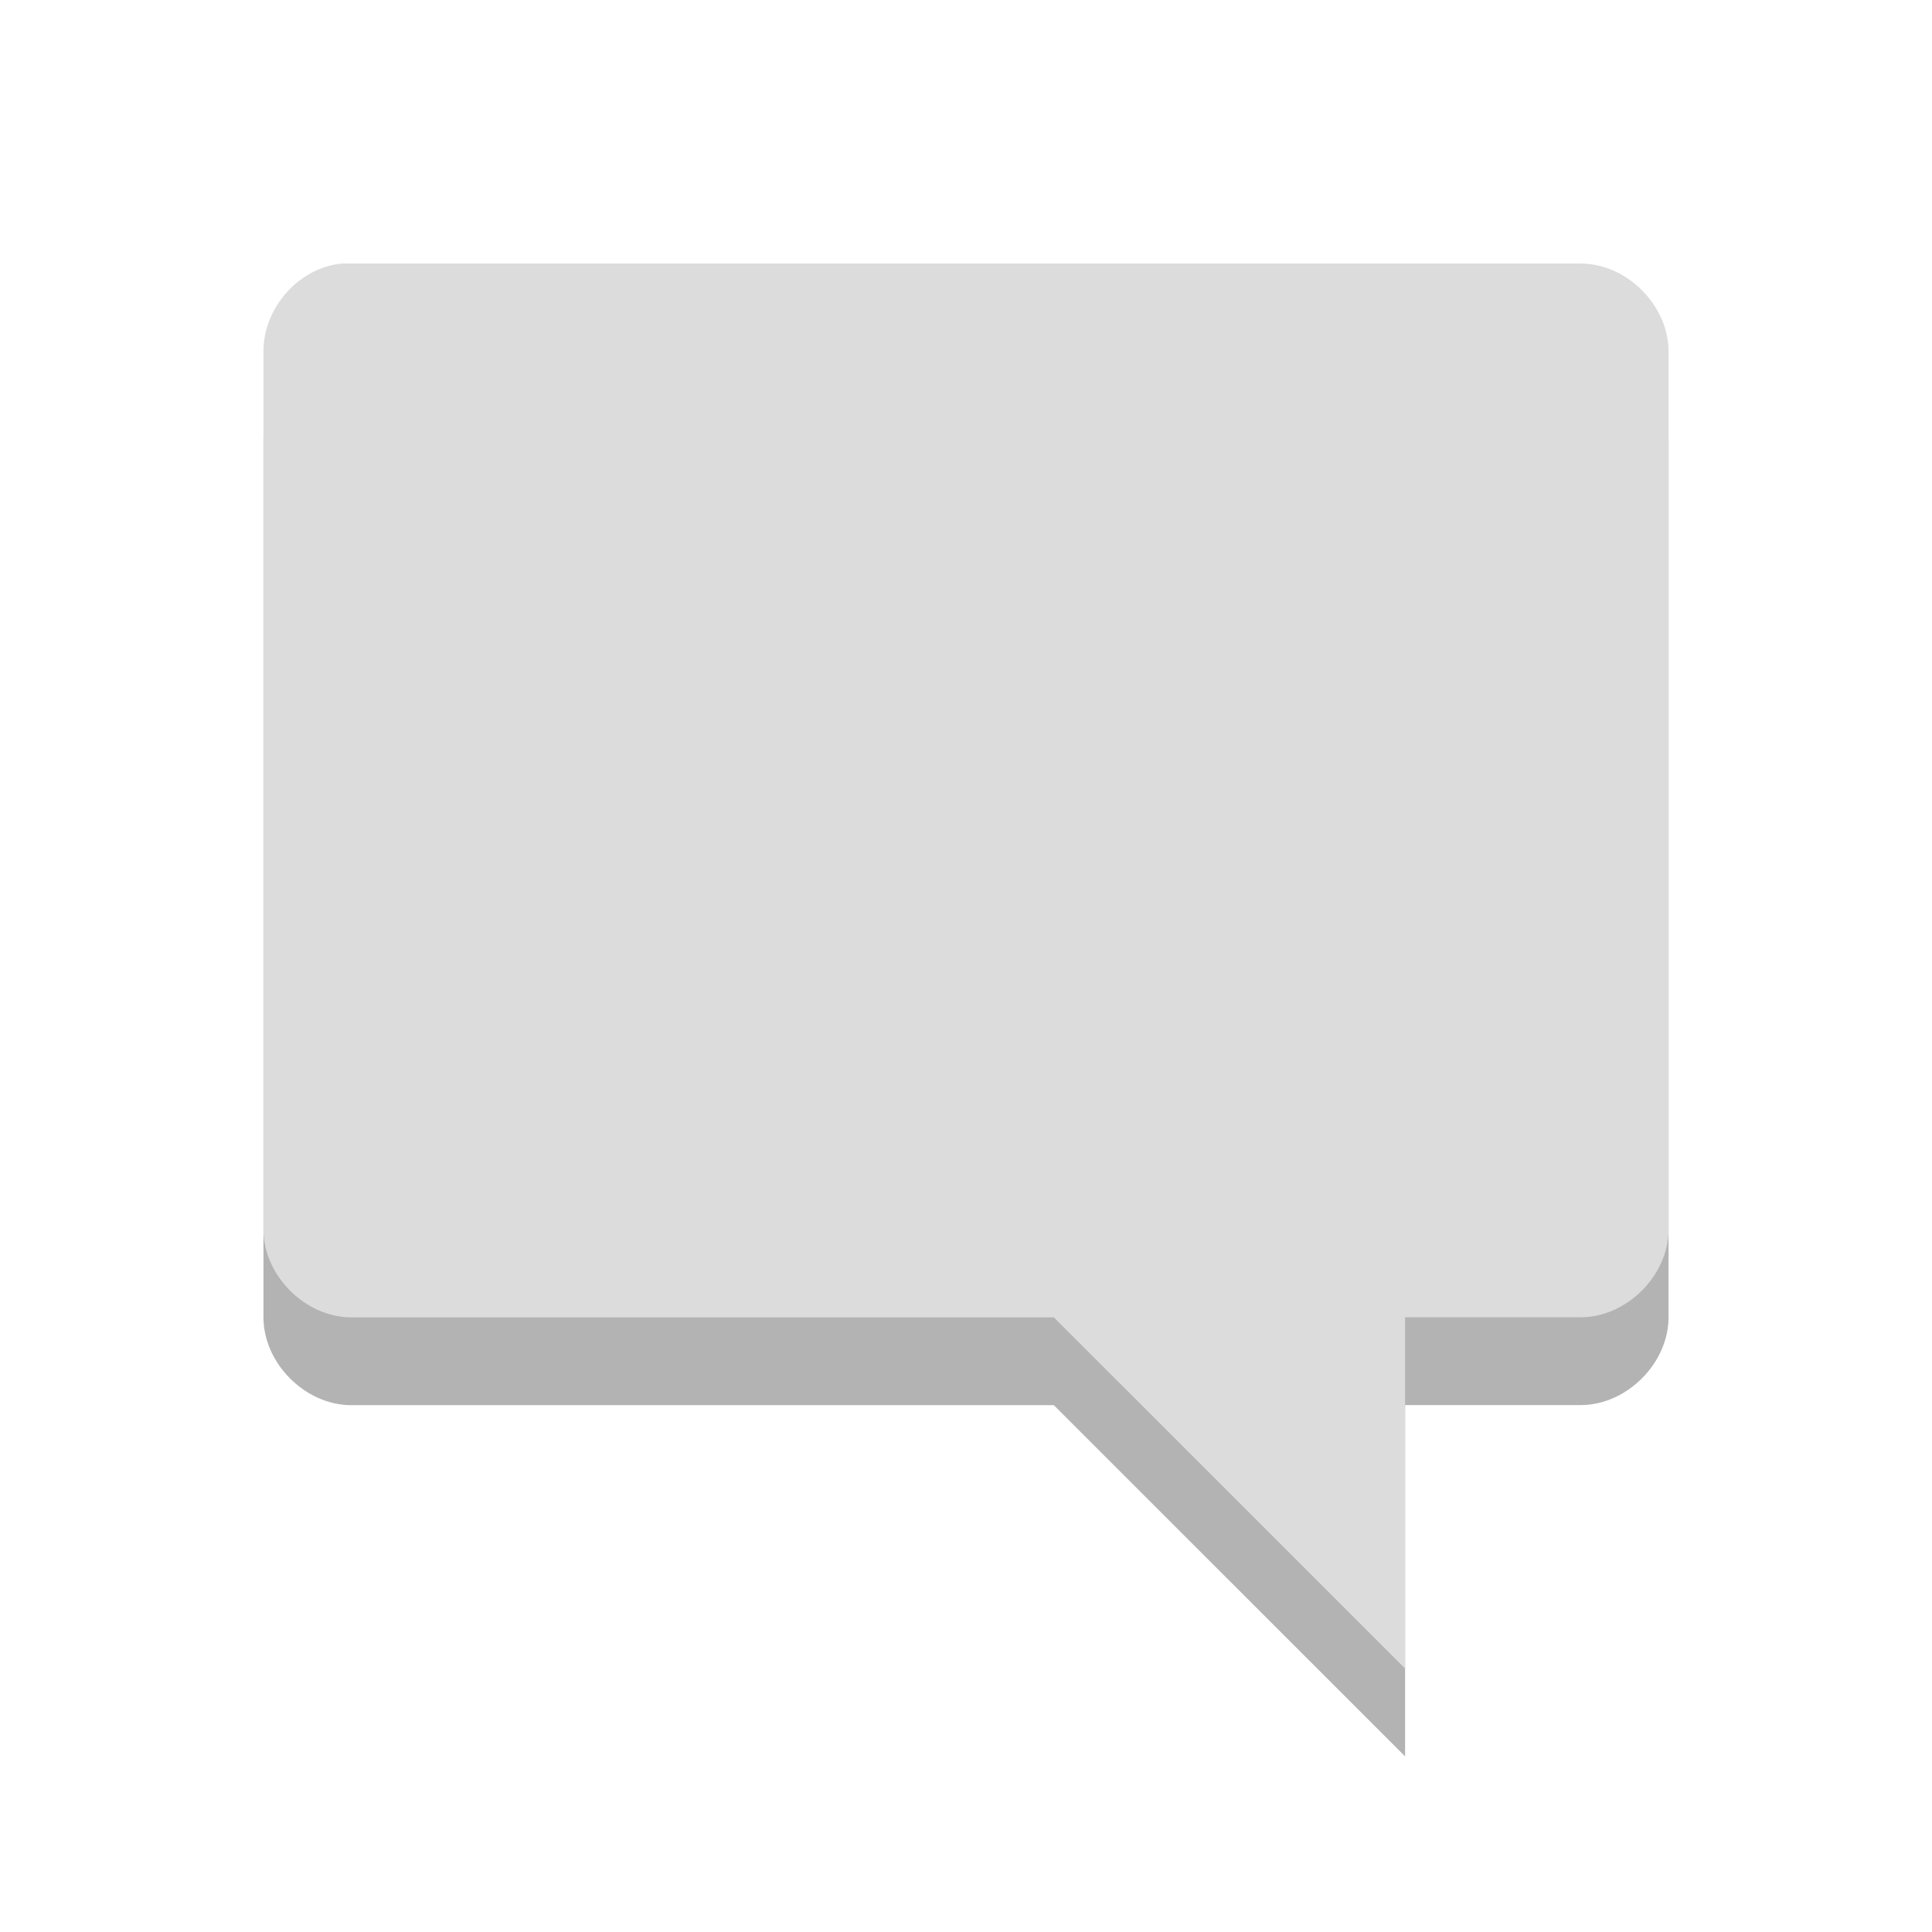 <svg width="22" xmlns="http://www.w3.org/2000/svg" viewBox="0 0 22 22" height="22">
<defs>
<clipPath>
<rect width="16" x="0" y="0" height="16"/>
</clipPath>
</defs>
<g style="line-height:normal;color:#000">
<path style="opacity:.3" d="M 3.893,4.001 C 3.401,4.047 2.998,4.507 3,5.001 l 0,10 c 5.2e-5,0.523 0.476,1 1,1 l 8,0 L 16,20 l 0,-4 2,0 c 0.524,-9.9e-5 1,-0.477 1,-1 L 19,5.001 C 19,4.477 18.524,4.001 18,4.001 l -14,0 c -0.031,-9.999e-4 -0.076,-9.999e-4 -0.107,0 z"/>
<path style="fill:#dcdcdc" d="M 3.893,3.001 C 3.401,3.047 2.998,3.507 3,4.001 l 0,10 c 5.2e-5,0.523 0.476,1 1,1 l 8,0 L 16,19 l 0,-4 2,0 c 0.524,-9.9e-5 1,-0.477 1,-1 L 19,4.001 C 19,3.477 18.524,3.001 18,3.001 l -14,0 c -0.031,-9.999e-4 -0.076,-9.999e-4 -0.107,0 z"/>
</g>
</svg>
